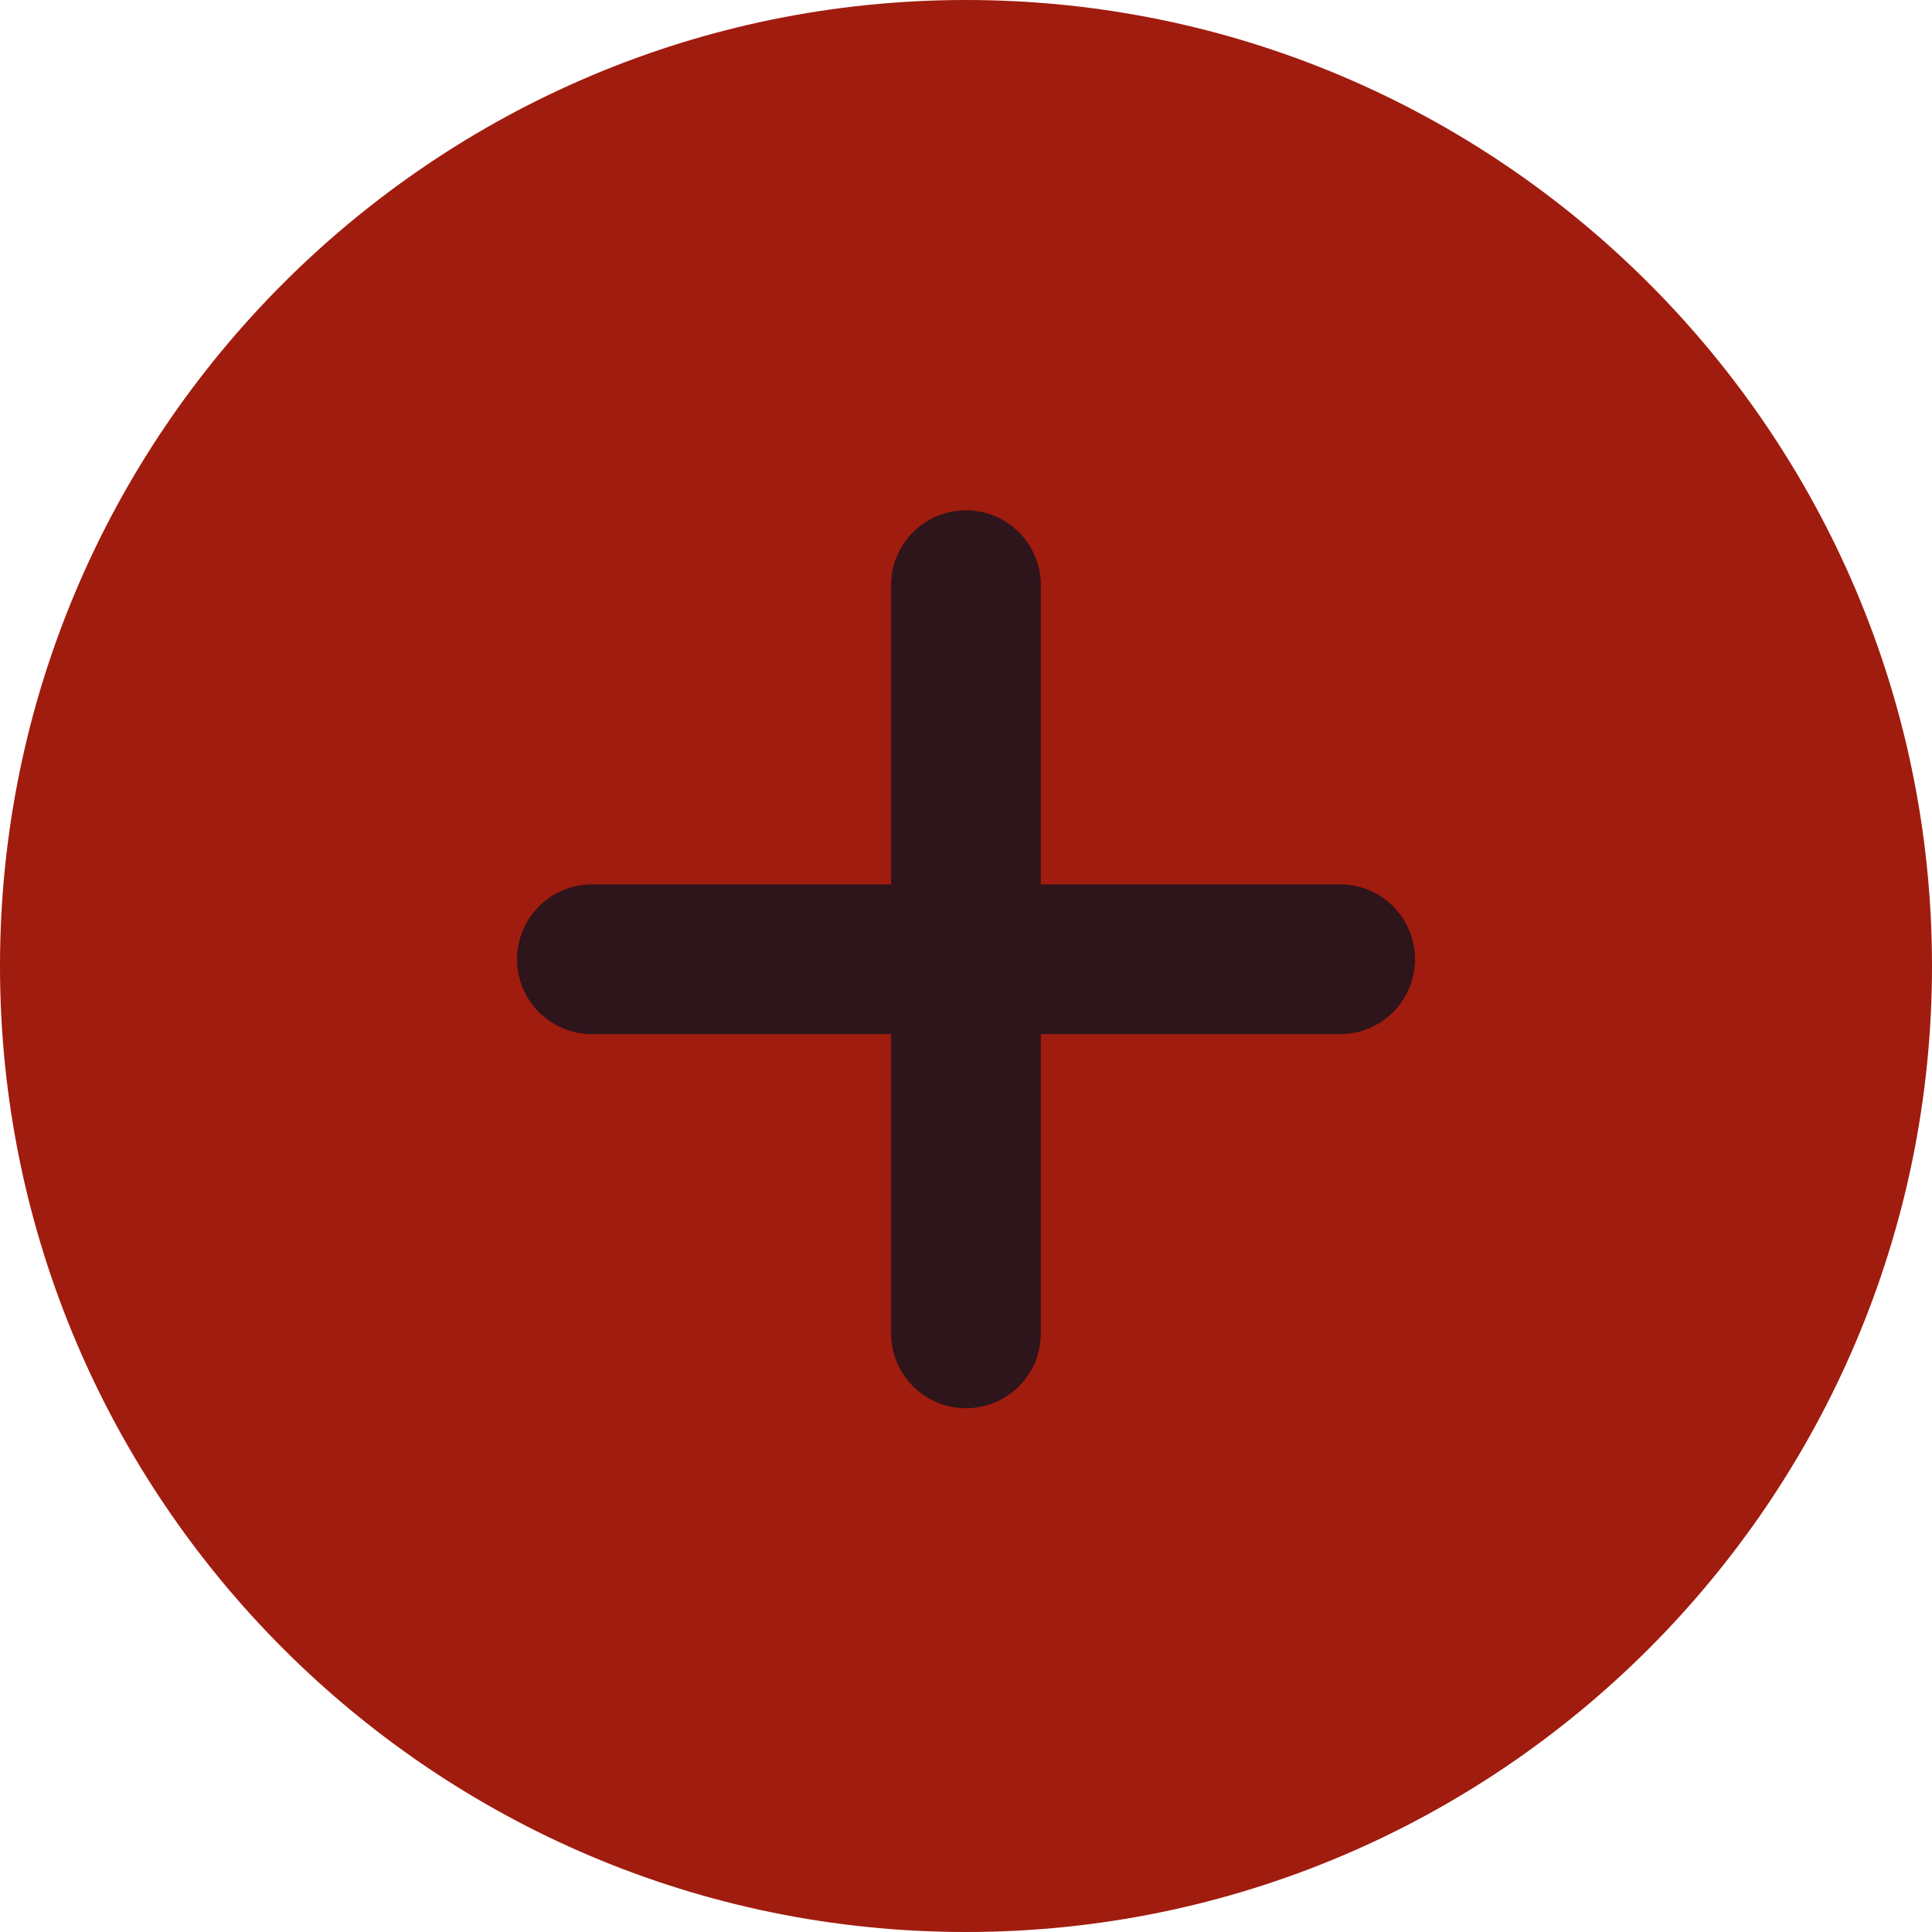 <svg width="36" height="36" viewBox="0 0 36 36" fill="none" xmlns="http://www.w3.org/2000/svg">
<path d="M18 34.605C27.171 34.605 34.606 27.171 34.606 18C34.606 8.829 27.171 1.394 18 1.394C8.829 1.394 1.395 8.829 1.395 18C1.395 27.171 8.829 34.605 18 34.605Z" fill="#A01C0E"/>
<path d="M18 36C8.076 36 0 27.926 0 18C0 8.076 8.076 0 18 0C27.926 0 36 8.076 36 18C36 27.926 27.926 36 18 36ZM18 2.789C9.612 2.789 2.789 9.612 2.789 18C2.789 26.388 9.612 33.212 18 33.212C26.388 33.212 33.212 26.387 33.212 18C33.212 9.612 26.388 2.789 18 2.789Z" fill="#A01C0E"/>
<g opacity="0.8">
<path d="M18 26.24C17.23 26.24 16.605 25.617 16.605 24.846V10.903C16.605 10.133 17.23 9.509 18 9.509C18.769 9.509 19.394 10.133 19.394 10.903V24.846C19.394 25.617 18.769 26.24 18 26.24Z" fill="#11111E"/>
<path d="M24.972 19.269H11.029C10.259 19.269 9.635 18.644 9.635 17.874C9.635 17.105 10.259 16.48 11.029 16.48H24.972C25.743 16.48 26.366 17.105 26.366 17.874C26.366 18.644 25.743 19.269 24.972 19.269Z" fill="#11111E"/>
</g>
</svg>
